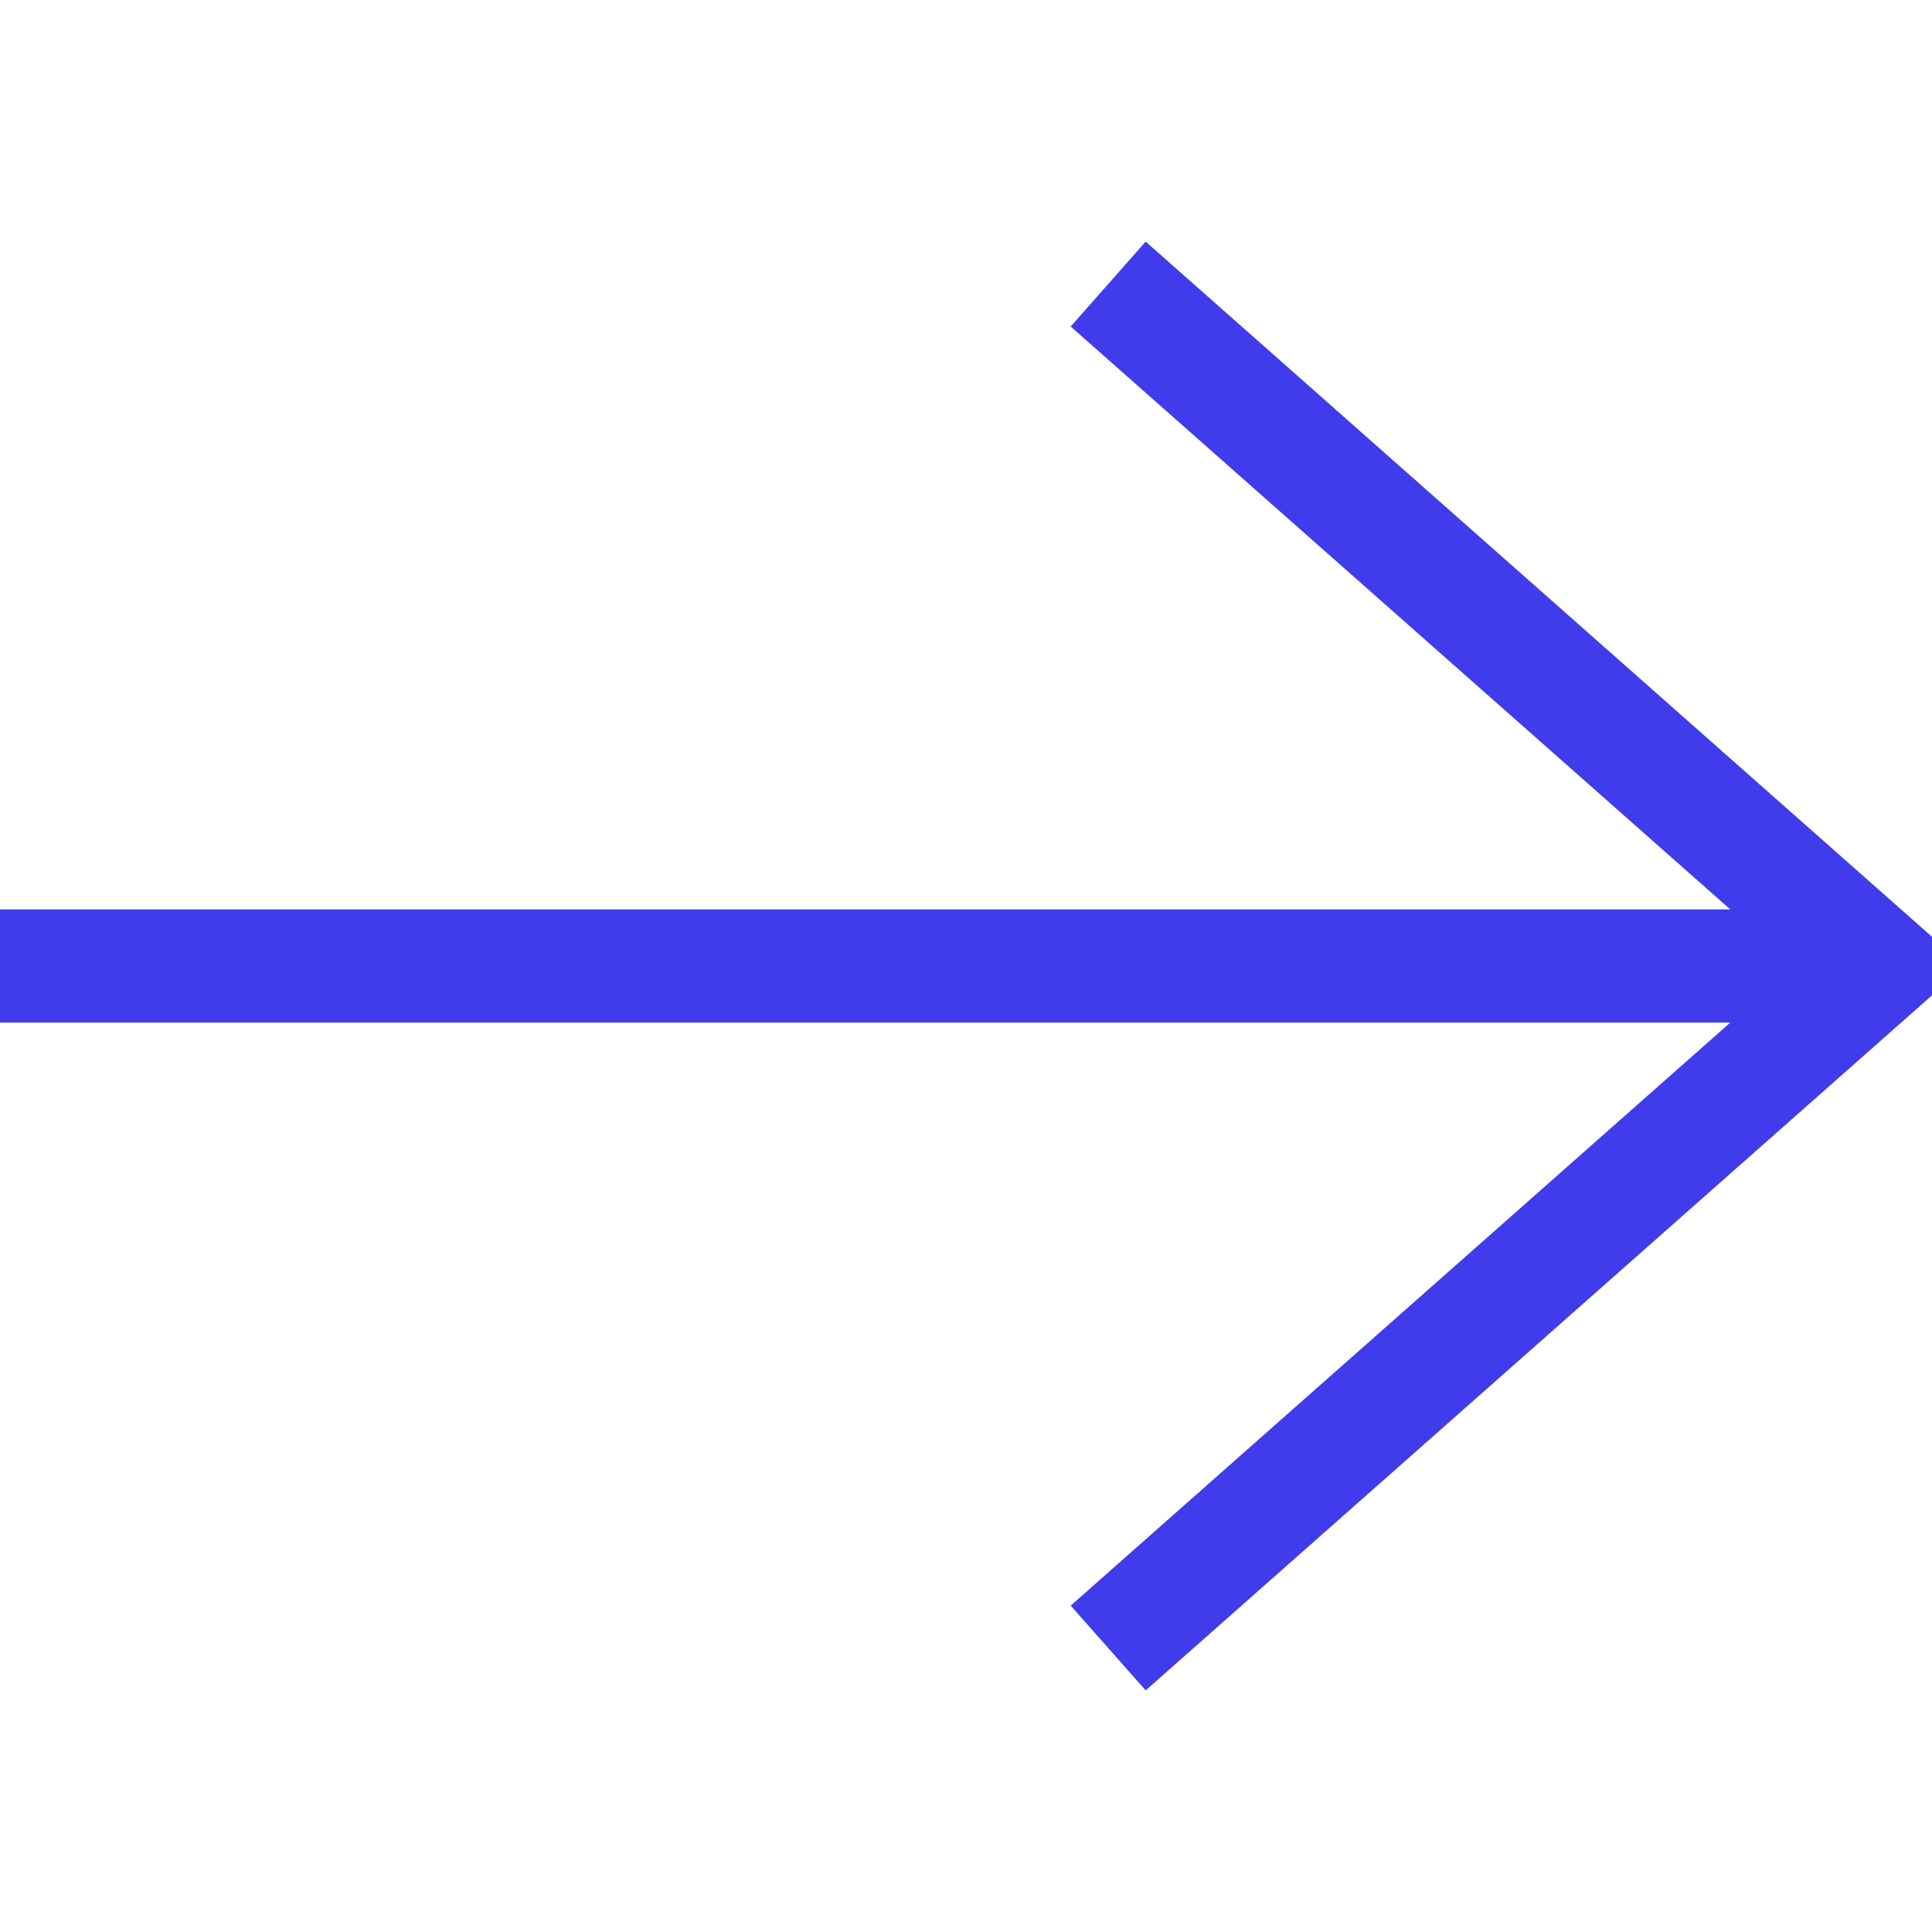 <svg width="16" height="16" viewBox="0 0 16 16" fill="none" xmlns="http://www.w3.org/2000/svg">
<path d="M9.488 2.001L8.867 2.704L14.329 7.531H0V8.469H14.329L8.867 13.297L9.488 13.999L16 8.243V7.758L9.488 2.001Z" fill="#403CEB"/>
</svg>
